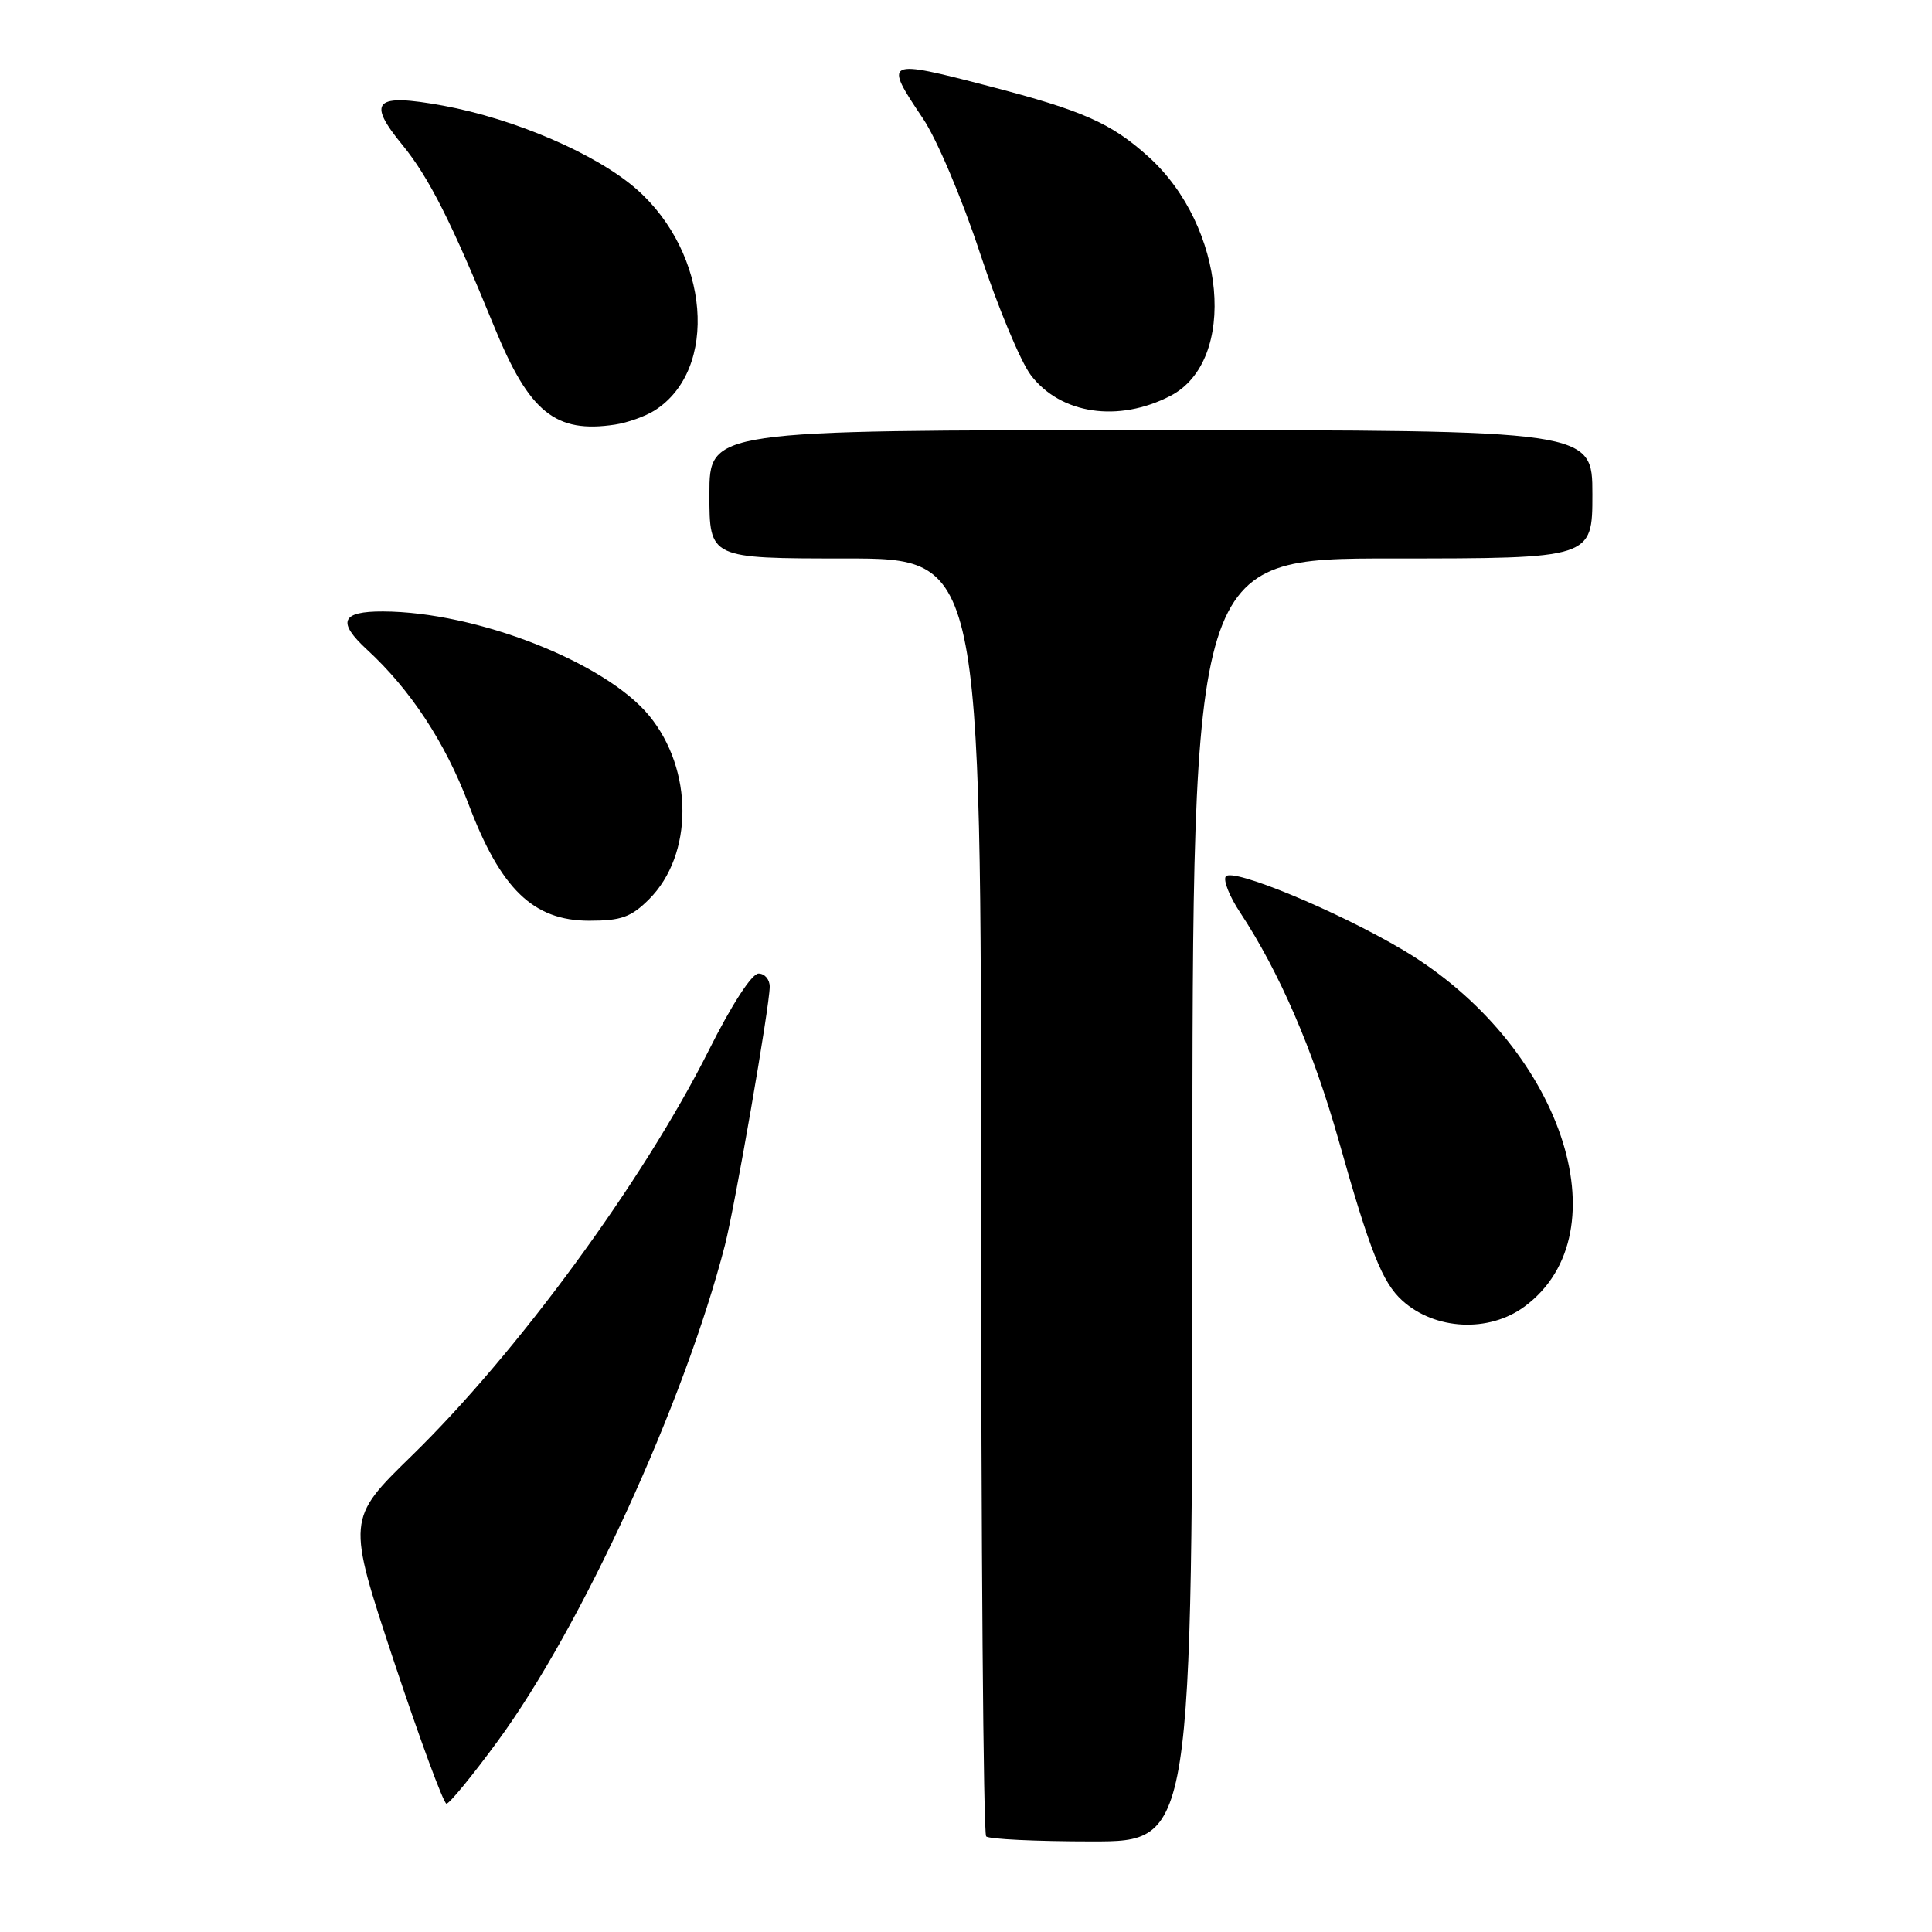 <?xml version="1.0" encoding="UTF-8" standalone="no"?>
<!DOCTYPE svg PUBLIC "-//W3C//DTD SVG 1.1//EN" "http://www.w3.org/Graphics/SVG/1.1/DTD/svg11.dtd" >
<svg xmlns="http://www.w3.org/2000/svg" xmlns:xlink="http://www.w3.org/1999/xlink" version="1.1" viewBox="0 0 256 256">
 <g >
 <path fill="currentColor"
d=" M 158.00 159.00 C 158.00 74.00 158.00 74.00 184.50 74.00 C 211.00 74.00 211.00 74.00 211.00 65.50 C 211.00 57.00 211.00 57.00 152.50 57.00 C 94.00 57.00 94.00 57.00 94.00 65.50 C 94.00 74.00 94.00 74.00 112.00 74.00 C 130.00 74.00 130.00 74.00 130.00 158.33 C 130.00 204.72 130.30 242.97 130.67 243.33 C 131.03 243.70 137.33 244.00 144.67 244.00 C 158.00 244.00 158.00 244.00 158.00 159.00 Z  M 65.92 230.75 C 77.06 215.58 90.67 185.88 96.05 165.02 C 97.38 159.83 101.98 133.35 101.99 130.75 C 102.00 129.79 101.33 129.00 100.51 129.00 C 99.62 129.00 96.94 133.13 93.88 139.25 C 85.22 156.49 68.51 179.30 54.56 192.89 C 45.95 201.29 45.95 201.29 52.20 220.14 C 55.65 230.51 58.78 239.00 59.16 239.00 C 59.55 239.00 62.59 235.29 65.92 230.75 Z  M 202.00 173.13 C 215.33 163.30 206.83 138.31 185.93 125.89 C 177.22 120.72 163.18 114.90 162.41 116.15 C 162.08 116.68 162.93 118.81 164.31 120.89 C 169.50 128.74 173.99 139.11 177.38 151.10 C 181.53 165.83 183.17 169.94 185.81 172.33 C 190.15 176.26 197.28 176.61 202.00 173.13 Z  M 86.00 119.16 C 91.90 113.26 91.90 101.98 86.01 94.82 C 80.17 87.74 63.11 81.06 50.75 81.02 C 45.21 81.00 44.63 82.39 48.63 86.08 C 54.38 91.37 58.99 98.38 62.06 106.49 C 66.33 117.81 70.66 122.00 78.08 122.00 C 82.32 122.00 83.62 121.53 86.00 119.16 Z  M 86.74 54.39 C 95.28 48.98 94.03 33.59 84.36 25.08 C 79.06 20.42 68.22 15.74 58.68 13.99 C 49.63 12.34 48.55 13.40 53.34 19.23 C 56.84 23.51 59.84 29.45 65.52 43.37 C 70.13 54.65 73.61 57.46 81.50 56.26 C 83.15 56.01 85.51 55.17 86.74 54.39 Z  M 155.08 52.46 C 164.06 47.81 162.43 30.02 152.18 20.77 C 147.23 16.31 143.51 14.66 131.14 11.44 C 117.24 7.82 117.05 7.90 122.29 15.69 C 124.12 18.40 127.49 26.35 129.85 33.53 C 132.20 40.64 135.23 47.93 136.60 49.72 C 140.54 54.89 148.19 56.02 155.08 52.46 Z "/>
</g>
</svg>